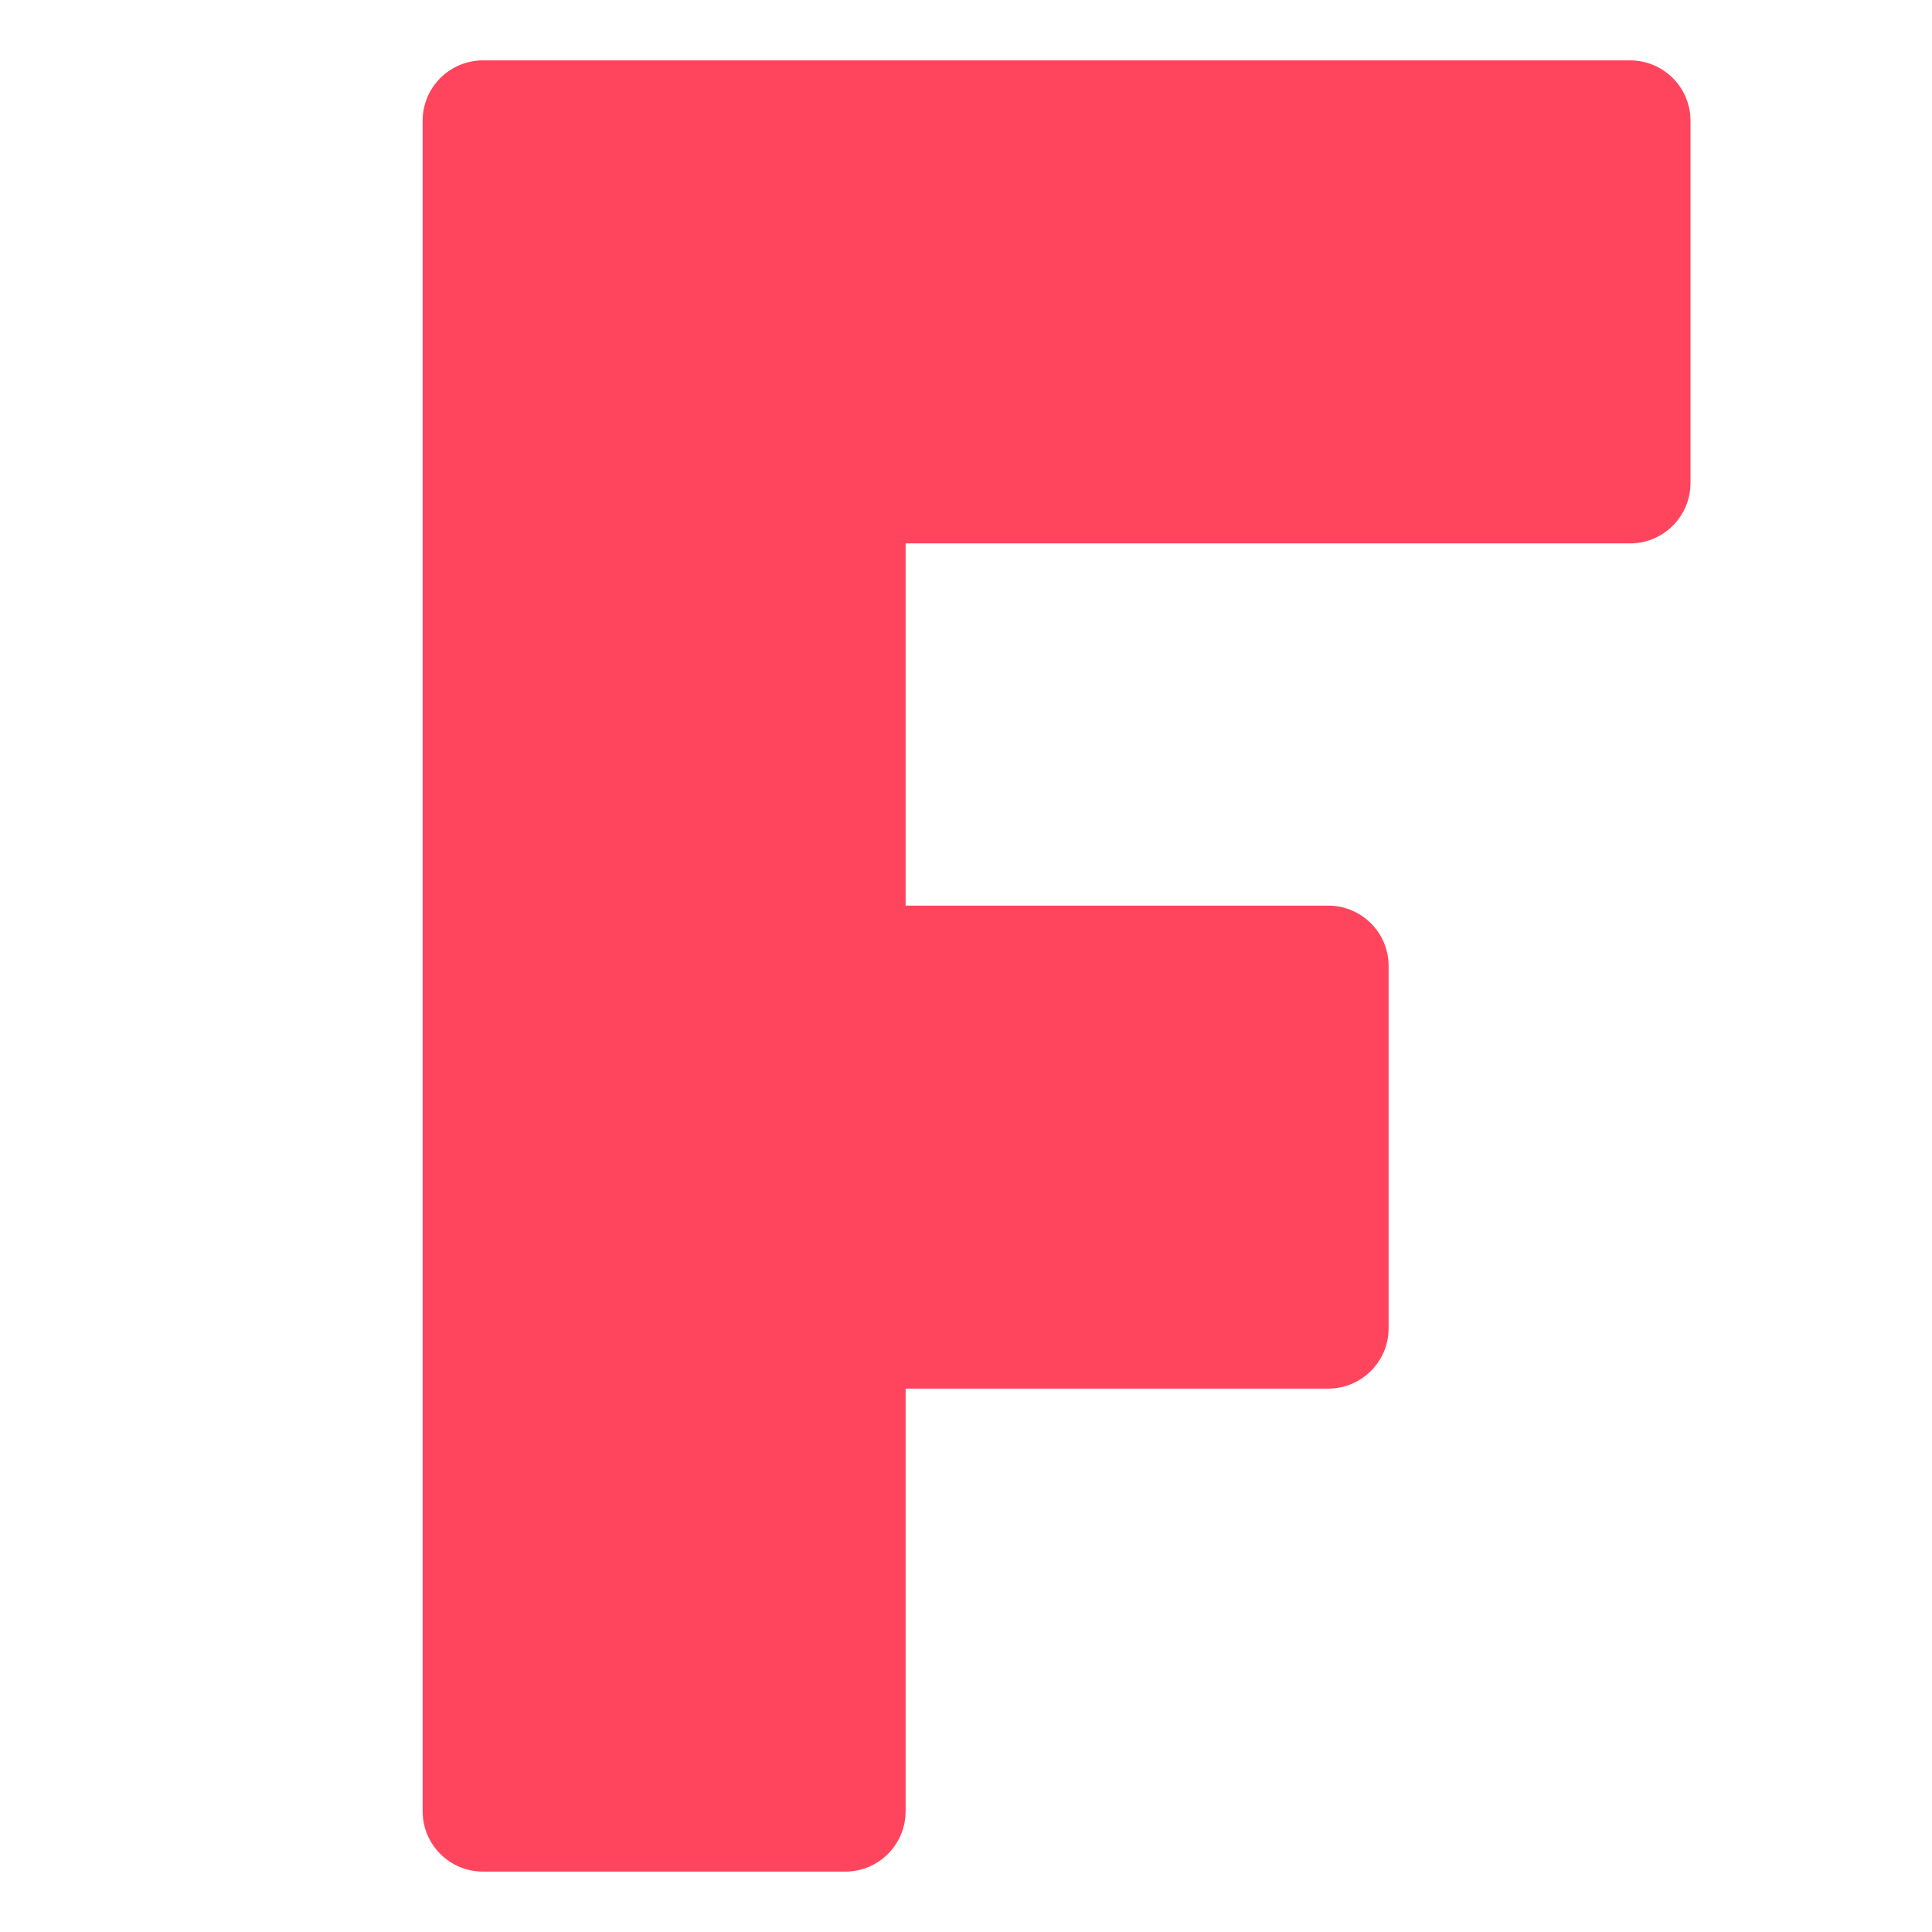 <svg width="32" height="32" viewBox="0 0 32 32" fill="none" xmlns="http://www.w3.org/2000/svg">
<path d="M7 2C7 1.448 7.448 1 8 1H27C27.552 1 28 1.448 28 2V8C28 8.552 27.552 9 27 9H15V15H22C22.552 15 23 15.448 23 16V22C23 22.552 22.552 23 22 23H15V30C15 30.552 14.552 31 14 31H8C7.448 31 7 30.552 7 30V2Z" fill="#FF455D"/>
</svg>
